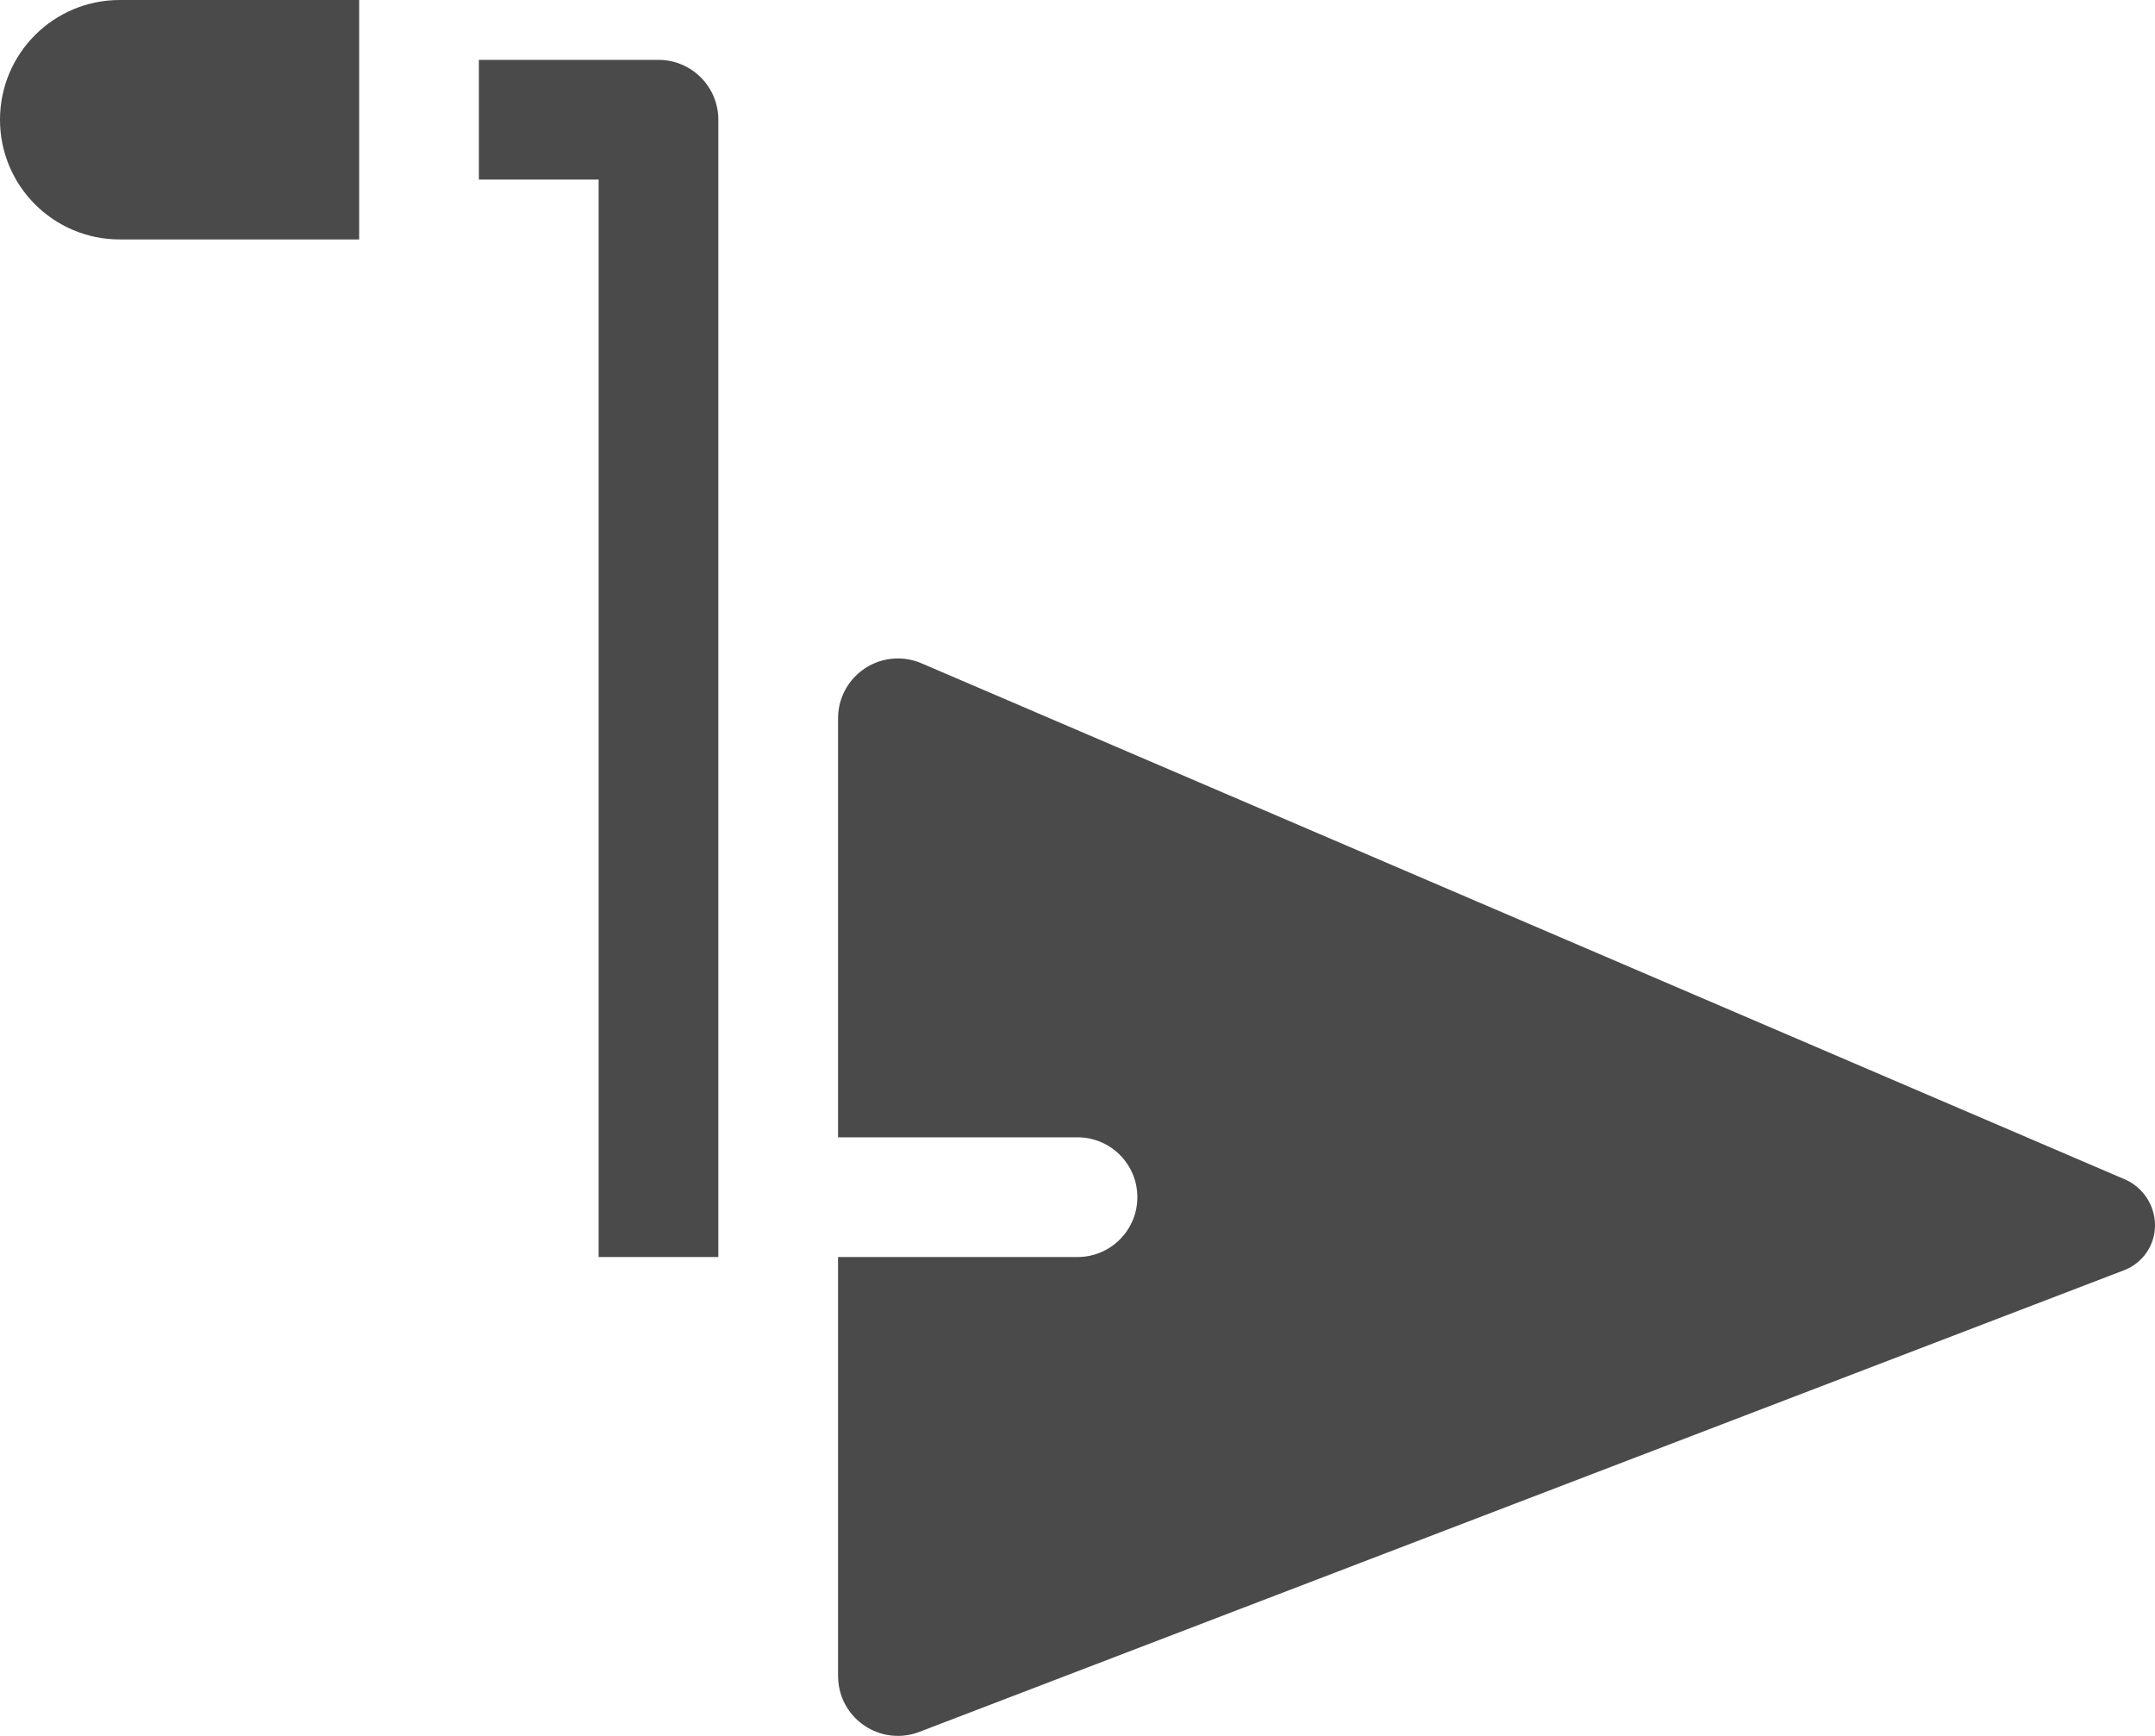 <?xml version="1.0" ?><svg height="29" viewBox="0 0 36 29" width="36" xmlns="http://www.w3.org/2000/svg"><path d="M20 31L24 31C24.552 31 25 30.552 25 30 25 29.448 24.552 29 24 29L20 29 20 22C20 21.448 20.448 21 21 21 21.136 21 21.27 21.028 21.394 21.081L41.493 29.701C41.8 29.833 42 30.136 42 30.47 42 30.803 41.795 31.101 41.485 31.22L21.358 38.933C20.842 39.131 20.264 38.873 20.066 38.357 20.022 38.243 20 38.122 20 37.999L20 31zM17 11C17.552 11 18 11.448 18 12L18 31 16 31 16 13 14 13 14 11 17 11zM8 10L12 10 12 14 8 14C6.895 14 6 13.105 6 12L6 12C6 10.895 6.895 10 8 10z" fill="#4A4A4A" fill-rule="evenodd" transform="translate(-6 -10)"/></svg>
